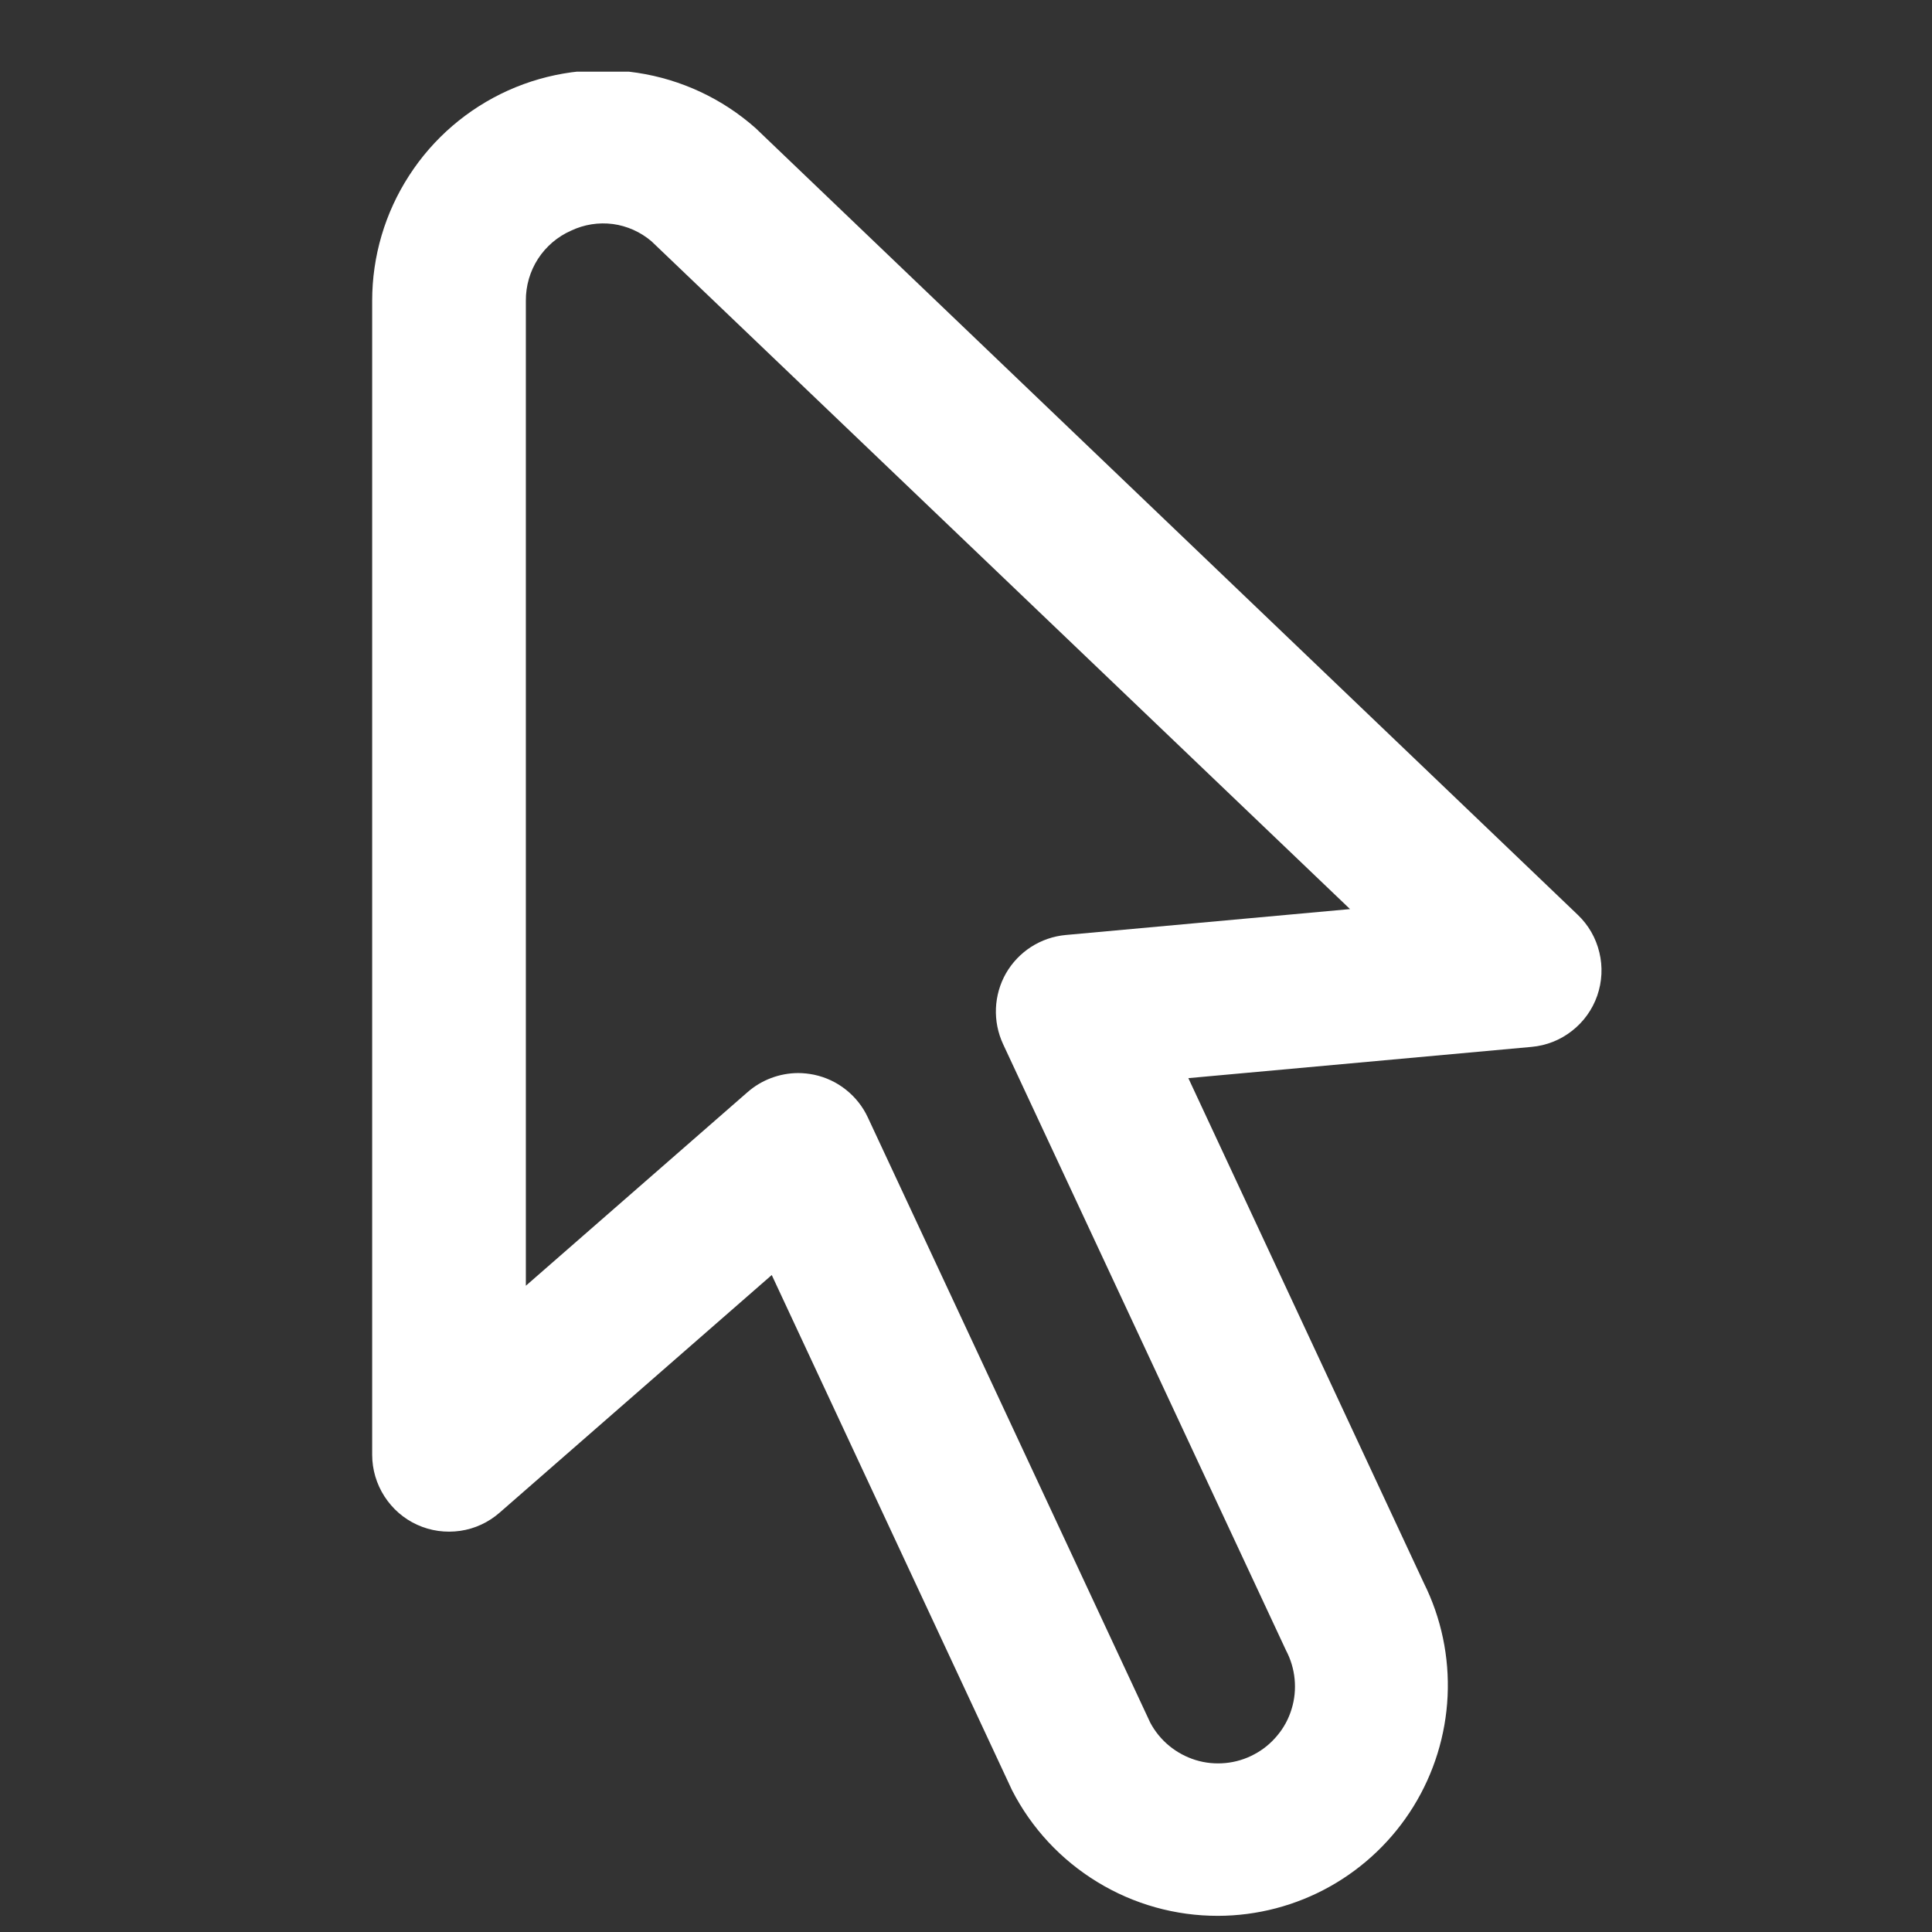 <svg width="22" height="22" viewBox="0 0 22 22" fill="none" xmlns="http://www.w3.org/2000/svg">
<rect x="0" y="0" width="22" height="22" fill="#333333" stroke="none"/>
<g clip-path="url(#clip0)">
<path d="M13.87 21.816C13.385 21.817 12.91 21.684 12.496 21.431C12.082 21.179 11.745 20.817 11.524 20.385L8.788 14.519L5.689 17.225C5.562 17.336 5.407 17.408 5.241 17.432C5.074 17.456 4.904 17.433 4.751 17.363C4.598 17.294 4.469 17.181 4.378 17.04C4.287 16.899 4.238 16.734 4.238 16.566V3.424C4.238 2.918 4.384 2.423 4.659 1.999C4.933 1.574 5.325 1.238 5.786 1.03C6.247 0.823 6.758 0.753 7.258 0.829C7.758 0.905 8.225 1.123 8.604 1.459L17.966 10.417C18.088 10.533 18.173 10.681 18.212 10.845C18.252 11.008 18.243 11.179 18.188 11.338C18.133 11.496 18.033 11.636 17.9 11.739C17.768 11.843 17.608 11.906 17.441 11.921L13.532 12.277L16.213 18.025C16.412 18.424 16.505 18.868 16.484 19.314C16.463 19.759 16.329 20.192 16.095 20.571C15.86 20.951 15.533 21.264 15.144 21.482C14.755 21.7 14.316 21.815 13.87 21.816ZM9.088 12.219C9.149 12.219 9.21 12.226 9.27 12.238C9.402 12.266 9.527 12.324 9.633 12.409C9.739 12.493 9.825 12.601 9.882 12.724L13.098 19.616C13.152 19.717 13.225 19.807 13.314 19.88C13.403 19.953 13.505 20.008 13.615 20.042C13.725 20.076 13.84 20.087 13.955 20.076C14.069 20.065 14.18 20.032 14.282 19.977C14.383 19.924 14.473 19.85 14.546 19.761C14.62 19.673 14.675 19.57 14.708 19.46C14.742 19.35 14.753 19.235 14.742 19.12C14.731 19.006 14.698 18.895 14.644 18.793L11.422 11.889C11.363 11.761 11.335 11.622 11.341 11.481C11.347 11.341 11.386 11.204 11.456 11.082C11.526 10.961 11.624 10.858 11.742 10.782C11.861 10.706 11.995 10.66 12.135 10.647L15.373 10.352L7.418 2.747C7.293 2.641 7.141 2.573 6.979 2.551C6.816 2.53 6.652 2.556 6.504 2.626C6.349 2.694 6.218 2.806 6.126 2.948C6.035 3.089 5.987 3.255 5.988 3.424V14.641L8.513 12.436C8.672 12.297 8.877 12.22 9.088 12.219Z" fill="white"/>
</g>
<defs>
<clipPath id="clip0">
<rect width="21" height="21" fill="white" transform="translate(0.738 0.816)"/>
</clipPath>
</defs>
</svg>

